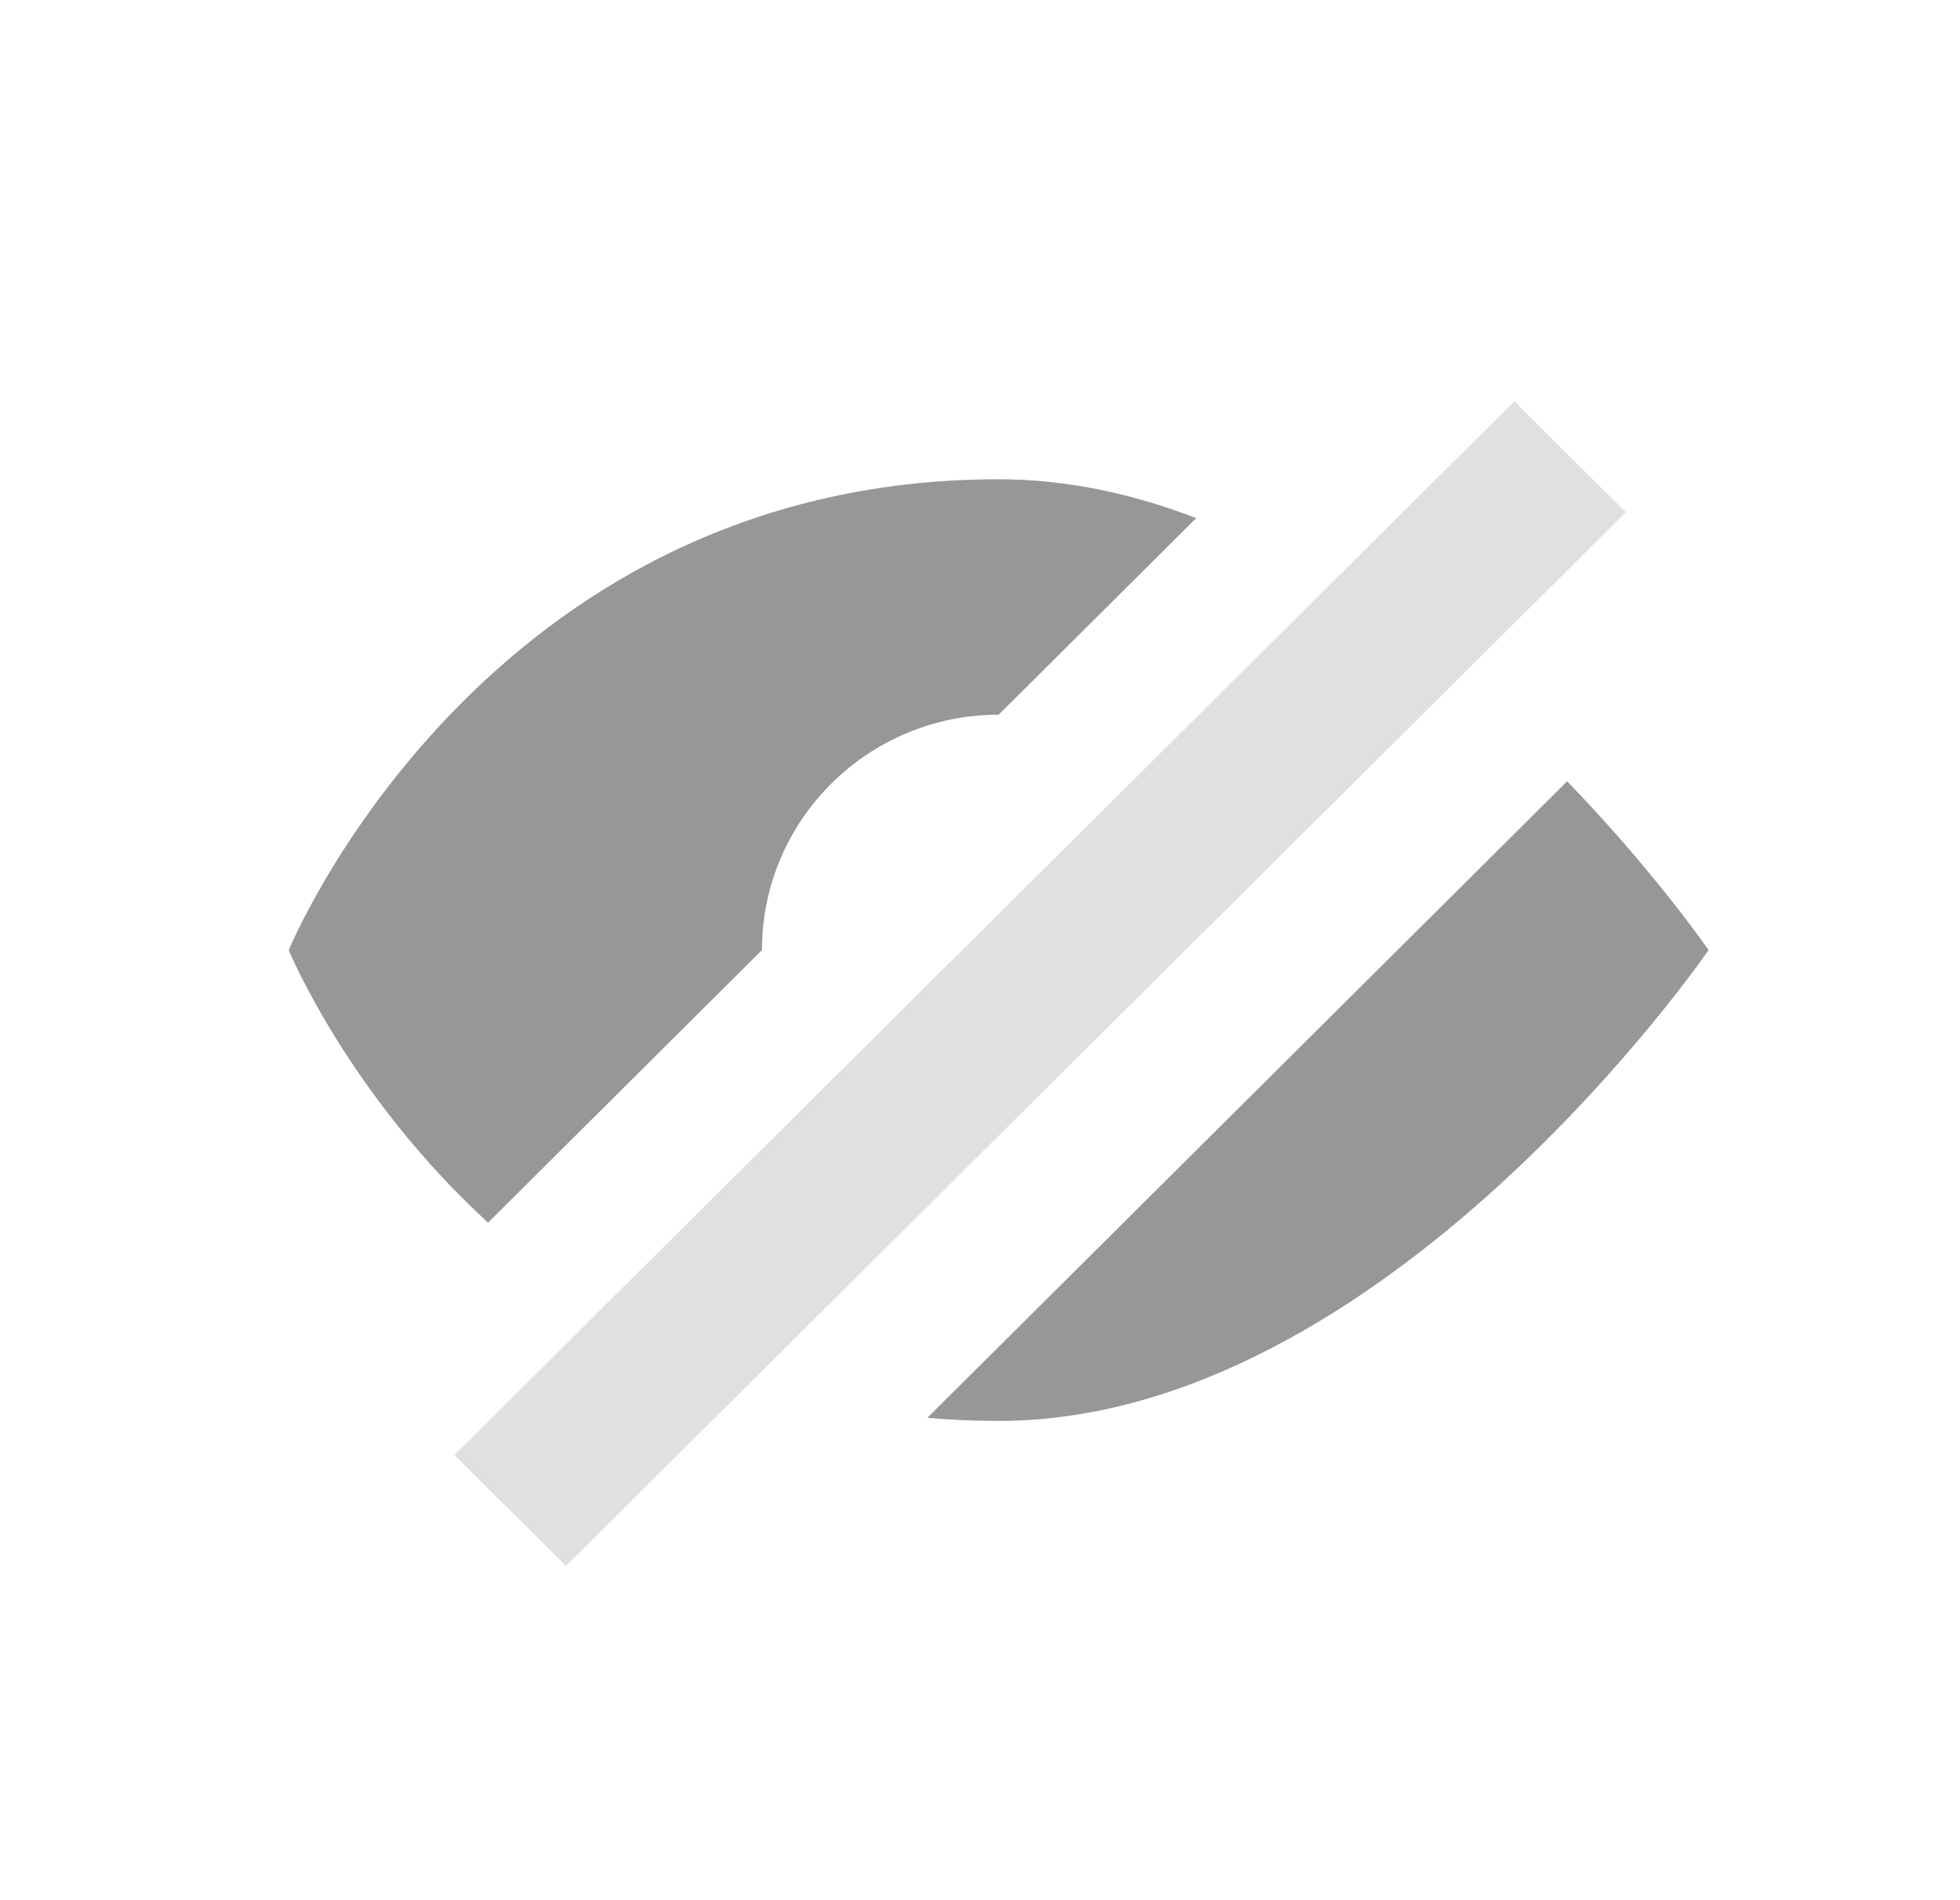 <svg width="33" height="32" viewBox="0 0 33 32" fill="none" xmlns="http://www.w3.org/2000/svg">
<path fill-rule="evenodd" clip-rule="evenodd" d="M15.613 23.877C16.001 23.911 16.401 23.929 16.814 23.929C23.333 23.929 28.767 16 28.767 16C28.767 16 27.877 14.702 26.386 13.157L15.613 23.877Z" fill="#979797"/>
<path fill-rule="evenodd" clip-rule="evenodd" d="M20.141 8.725C19.082 8.318 17.965 8.071 16.814 8.071C8.121 8.071 4.861 16 4.861 16C4.861 16 5.857 18.423 8.217 20.59L12.829 16C12.829 13.811 14.613 12.036 16.814 12.036L20.141 8.725Z" fill="#979797"/>
<rect opacity="0.3" width="25.17" height="2.65" transform="matrix(0.709 -0.705 0.709 0.705 7.65 24.503)" fill="#979797"/>
</svg>
